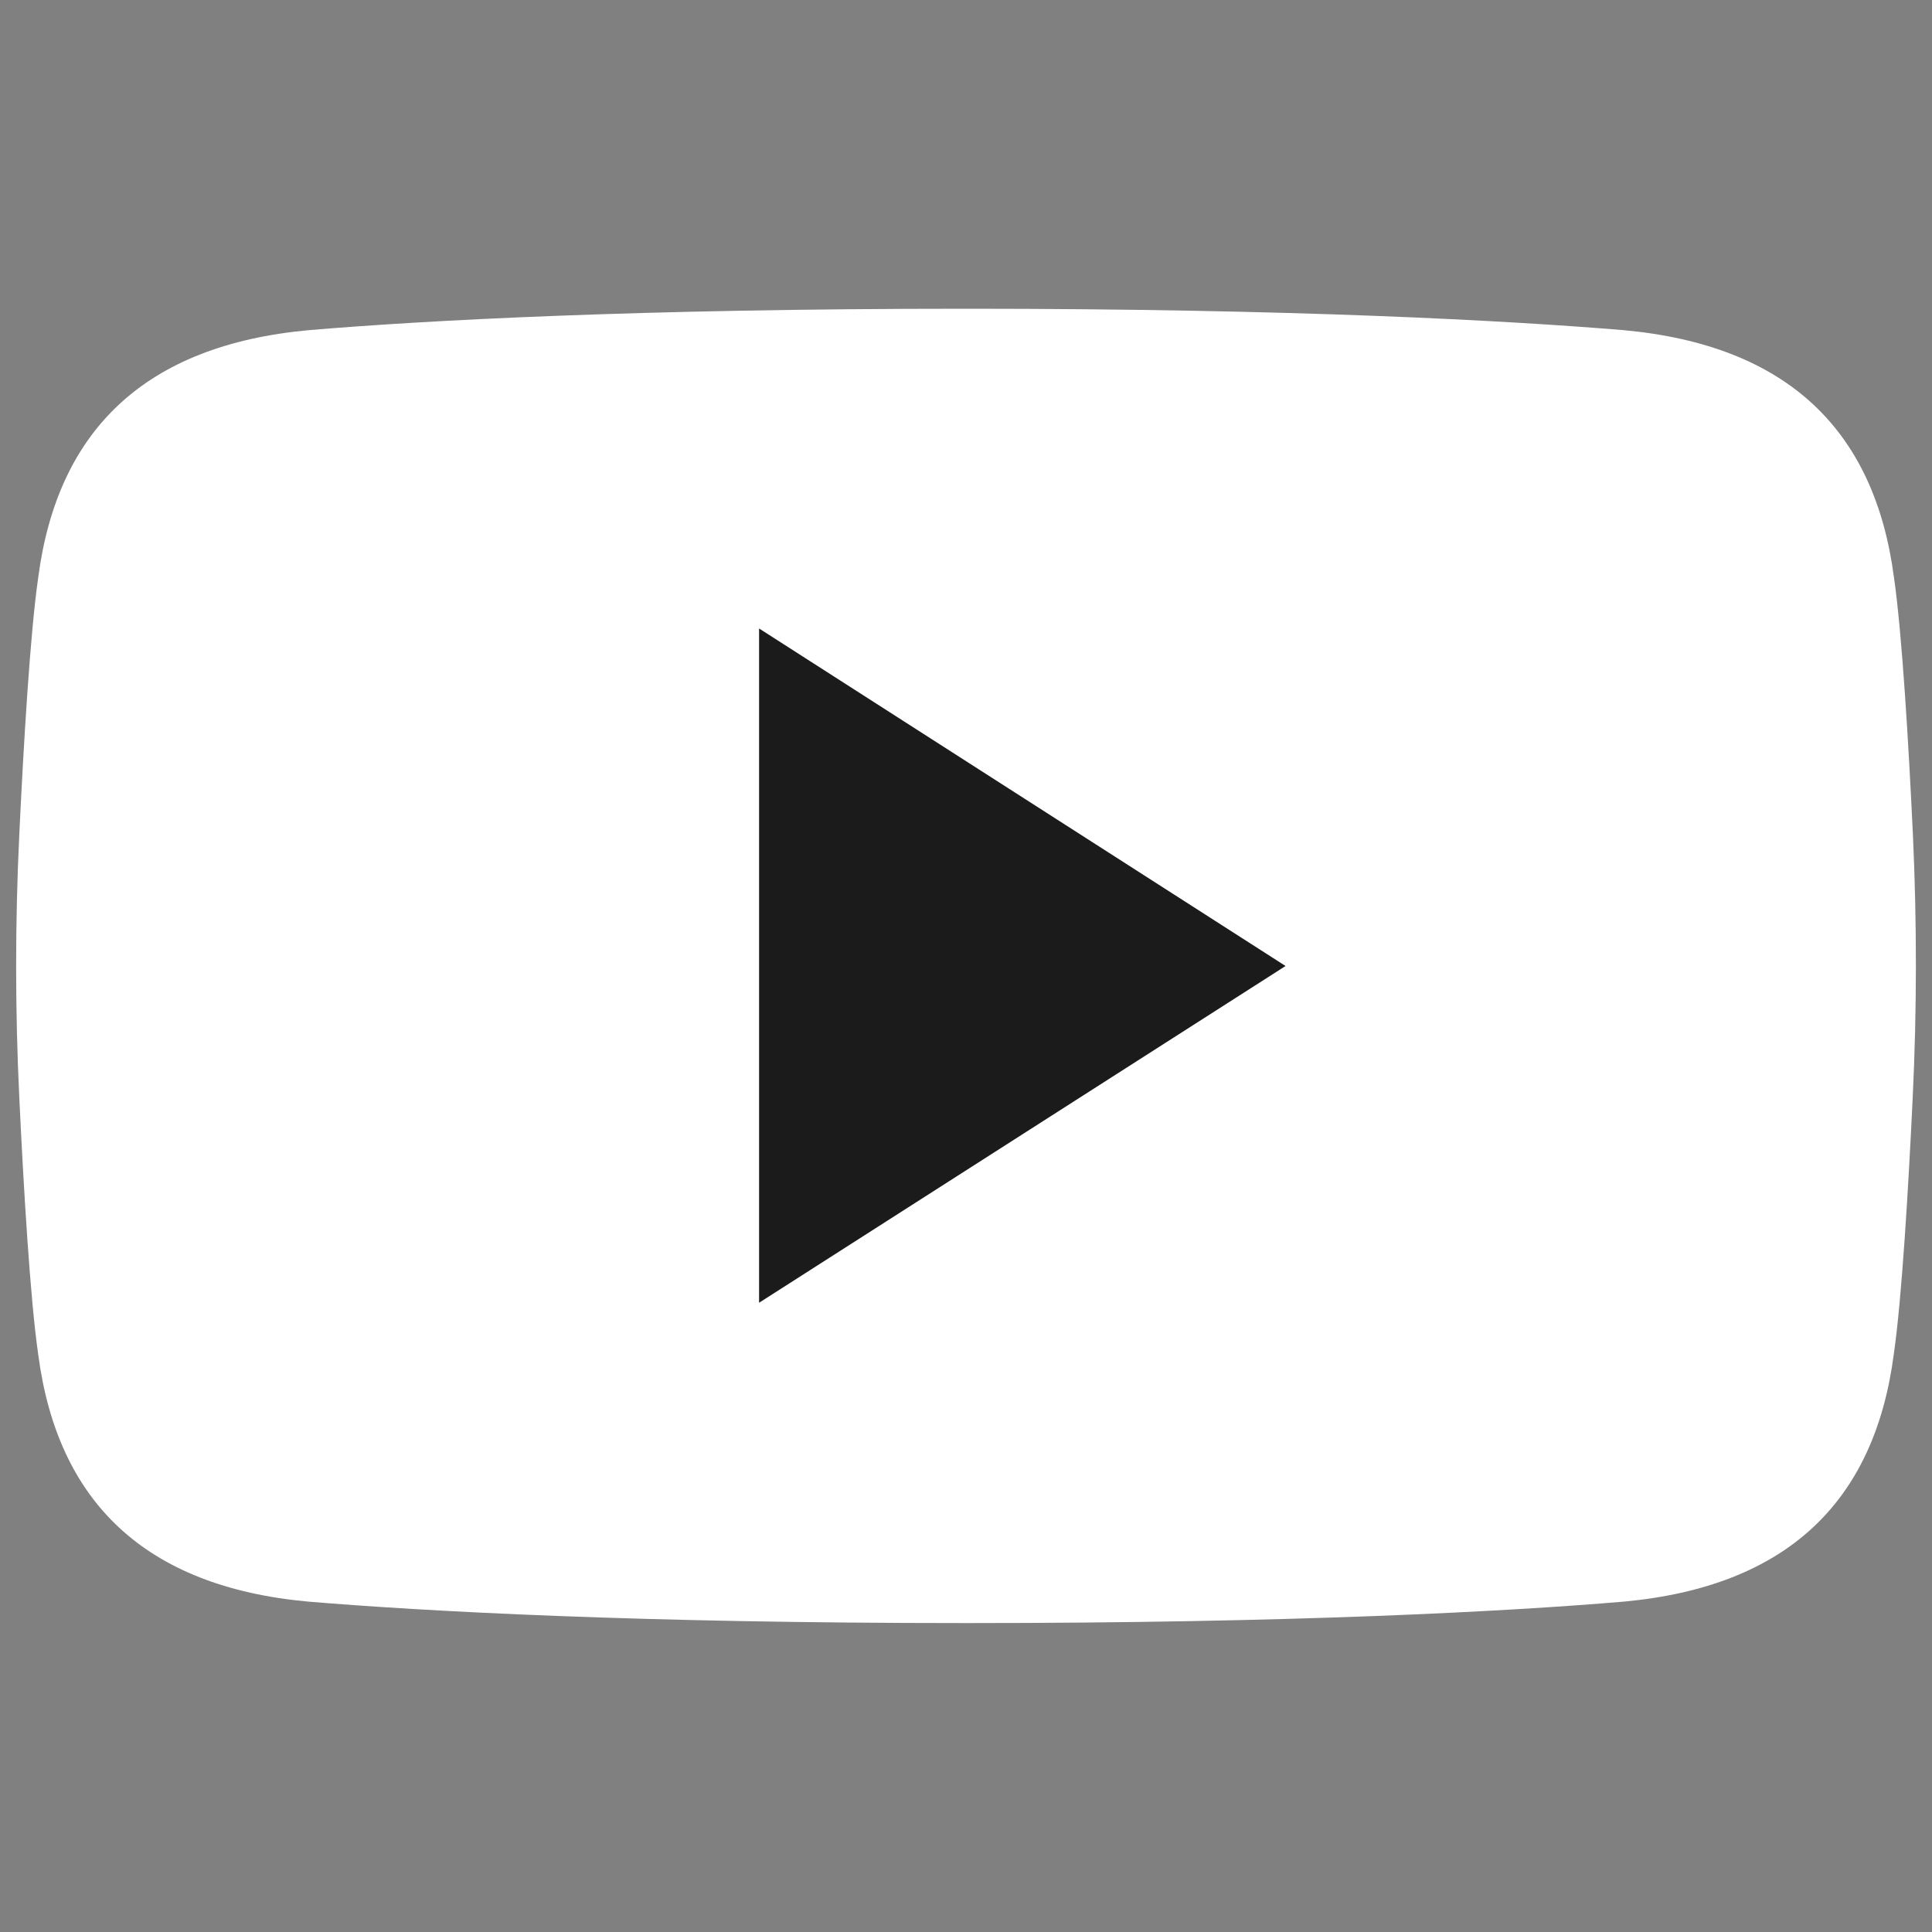 <?xml version="1.0" encoding="utf-8"?>
<!-- Generator: Adobe Illustrator 26.0.2, SVG Export Plug-In . SVG Version: 6.00 Build 0)  -->
<svg version="1.1" id="Layer_1" xmlns="http://www.w3.org/2000/svg" xmlns:xlink="http://www.w3.org/1999/xlink" x="0px" y="0px"
	 viewBox="0 0 1000 1000" style="enable-background:new 0 0 1000 1000;" xml:space="preserve">
<rect x="0" y="0" width="1000" height="1000" fill="#808080" stroke="none"/>
<style type="text/css">
	.st0{fill:#ffffff;}
	.st1{fill: #1b1b1b;}
</style>
<g>
	<g>
		<path class="st0" d="M990.1,431.6c-2.2-46.2-5.6-103.9-9.8-132.8c-10-76.2-55.2-120.1-139.8-127.9c-60.2-5-170.9-11.1-339.8-11.1
			c-0.2,0-0.4,0-0.6,0s-0.4,0-0.6,0c-168.9,0-279.6,6-339.8,11.1C75,178.7,29.8,222.7,19.8,298.8c-4.2,28.9-7.6,86.6-9.8,132.8
			c-2.2,45.6-2.2,91.2,0,136.8c2.2,46.2,5.6,103.9,9.8,132.8C29.8,777.3,75,821.3,159.6,829c60.2,5,170.9,11.1,339.8,11.1
			c0.2,0,0.4,0,0.6,0s0.4,0,0.6,0c168.9,0,279.6-6,339.8-11.1c84.6-7.8,129.8-51.7,139.8-127.9c4.2-28.9,7.6-86.6,9.8-132.8
			C992.2,522.8,992.2,477.2,990.1,431.6z"/>
		<polygon class="st1" points="392.9,325.3 392.9,674.3 665.4,500 		"/>
	</g>
</g>
</svg>
